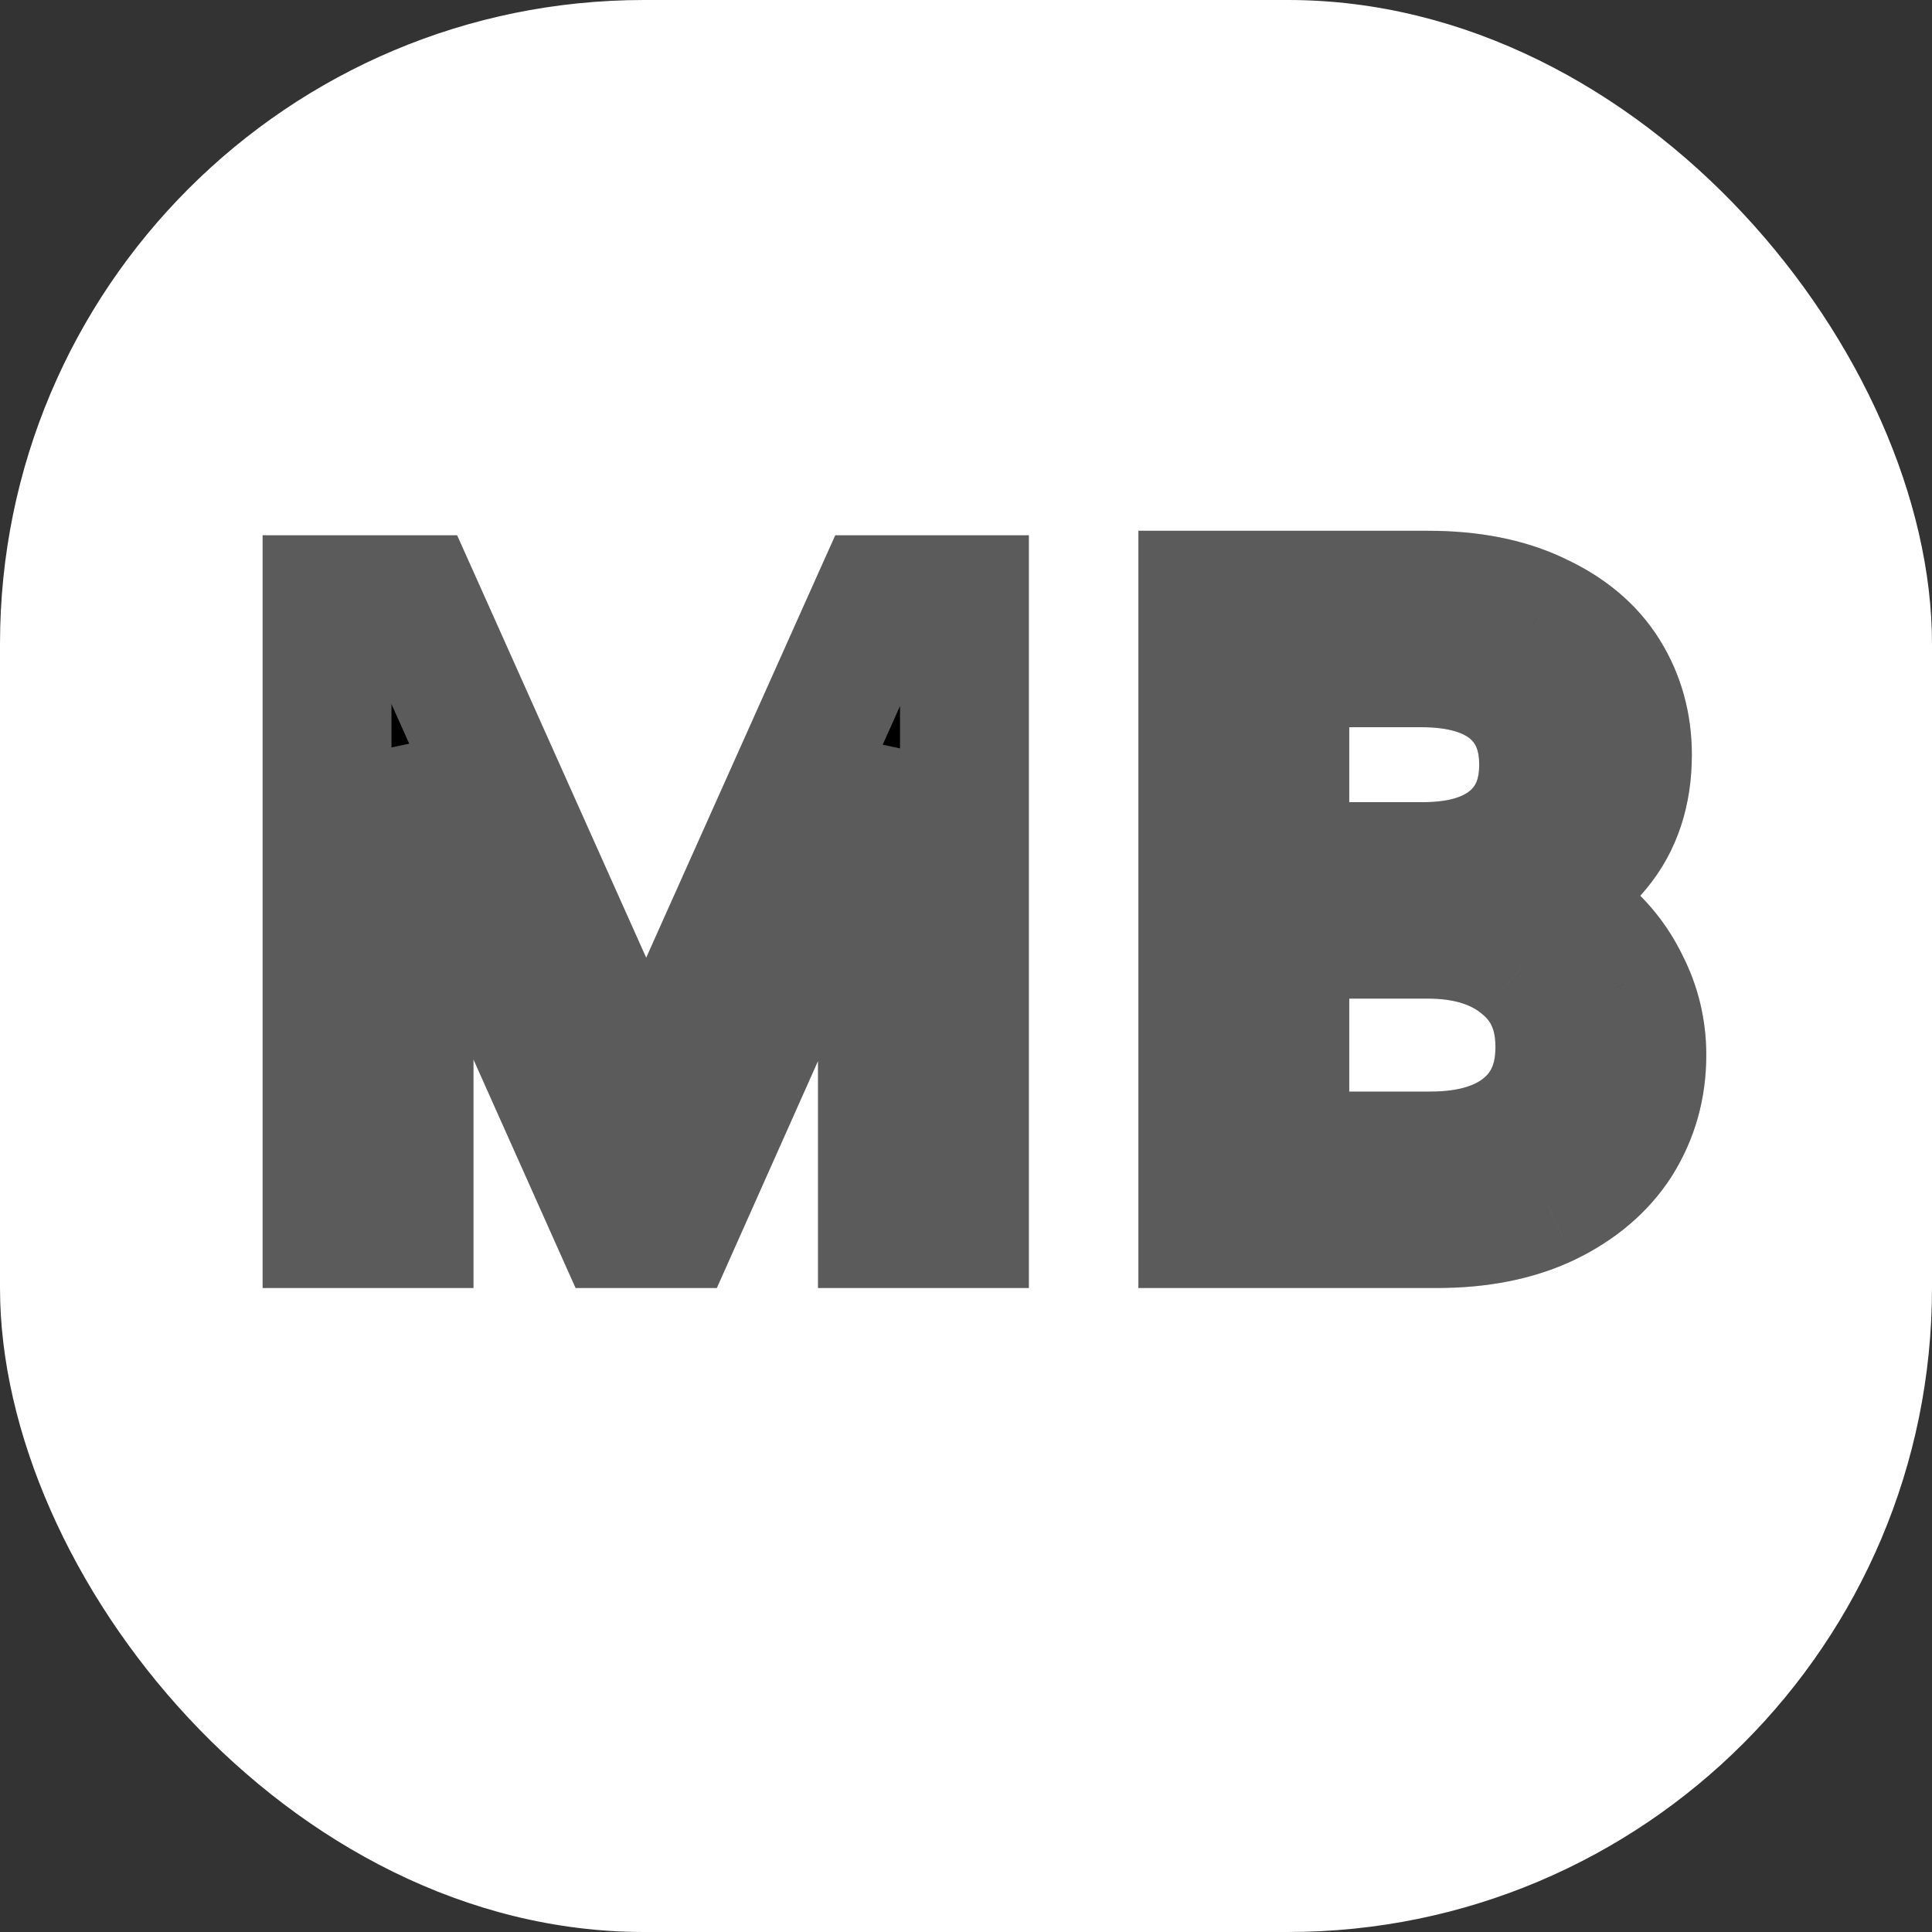 <svg width="30" height="30" viewBox="0 0 30 30" fill="none" xmlns="http://www.w3.org/2000/svg">
<rect x="0" y="0" width="30" height="30" fill="#333333" stroke="none"/>
<rect width="30" height="30" rx="10" fill="white"/>
<path d="M14.976 9.312V19H13.702V11.776L10.482 19H9.586L6.352 11.762V19H5.078V9.312H6.45L10.034 17.32L13.618 9.312H14.976ZM23.563 13.974C23.917 14.03 24.239 14.175 24.529 14.408C24.827 14.641 25.061 14.931 25.229 15.276C25.406 15.621 25.495 15.99 25.495 16.382C25.495 16.877 25.369 17.325 25.117 17.726C24.865 18.118 24.496 18.431 24.011 18.664C23.535 18.888 22.97 19 22.317 19H18.677V9.242H22.177C22.839 9.242 23.404 9.354 23.871 9.578C24.337 9.793 24.687 10.087 24.921 10.46C25.154 10.833 25.271 11.253 25.271 11.72C25.271 12.299 25.112 12.779 24.795 13.162C24.487 13.535 24.076 13.806 23.563 13.974ZM19.951 13.456H22.093C22.69 13.456 23.152 13.316 23.479 13.036C23.805 12.756 23.969 12.369 23.969 11.874C23.969 11.379 23.805 10.992 23.479 10.712C23.152 10.432 22.681 10.292 22.065 10.292H19.951V13.456ZM22.205 17.95C22.839 17.95 23.334 17.801 23.689 17.502C24.043 17.203 24.221 16.788 24.221 16.256C24.221 15.715 24.034 15.29 23.661 14.982C23.287 14.665 22.788 14.506 22.163 14.506H19.951V17.95H22.205Z" fill="black"/>
<path d="M14.976 9.312H15.976V8.312H14.976V9.312ZM14.976 19V20H15.976V19H14.976ZM13.702 19H12.702V20H13.702V19ZM13.702 11.776H14.702L12.789 11.369L13.702 11.776ZM10.482 19V20H11.131L11.395 19.407L10.482 19ZM9.586 19L8.673 19.408L8.938 20H9.586V19ZM6.352 11.762L7.265 11.354L5.352 11.762H6.352ZM6.352 19V20H7.352V19H6.352ZM5.078 19H4.078V20H5.078V19ZM5.078 9.312V8.312H4.078V9.312H5.078ZM6.45 9.312L7.363 8.903L7.098 8.312H6.45V9.312ZM10.034 17.32L9.121 17.729L10.034 19.768L10.947 17.729L10.034 17.32ZM13.618 9.312V8.312H12.97L12.705 8.903L13.618 9.312ZM13.976 9.312V19H15.976V9.312H13.976ZM14.976 18H13.702V20H14.976V18ZM14.702 19V11.776H12.702V19H14.702ZM12.789 11.369L9.569 18.593L11.395 19.407L14.615 12.183L12.789 11.369ZM10.482 18H9.586V20H10.482V18ZM10.499 18.592L7.265 11.354L5.439 12.17L8.673 19.408L10.499 18.592ZM5.352 11.762V19H7.352V11.762H5.352ZM6.352 18H5.078V20H6.352V18ZM6.078 19V9.312H4.078V19H6.078ZM5.078 10.312H6.45V8.312H5.078V10.312ZM5.537 9.721L9.121 17.729L10.947 16.912L7.363 8.903L5.537 9.721ZM10.947 17.729L14.531 9.721L12.705 8.903L9.121 16.912L10.947 17.729ZM13.618 10.312H14.976V8.312H13.618V10.312ZM23.563 13.974L23.252 13.024L23.407 14.962L23.563 13.974ZM24.529 14.408L23.901 15.186L23.907 15.191L23.913 15.196L24.529 14.408ZM25.229 15.276L24.329 15.713L24.334 15.723L24.339 15.733L25.229 15.276ZM25.117 17.726L25.958 18.267L25.963 18.258L25.117 17.726ZM24.011 18.664L24.436 19.569L24.444 19.565L24.011 18.664ZM18.677 19H17.677V20H18.677V19ZM18.677 9.242V8.242H17.677V9.242H18.677ZM23.871 9.578L23.438 10.479L23.445 10.483L23.453 10.486L23.871 9.578ZM24.921 10.46L24.073 10.99L24.073 10.99L24.921 10.46ZM24.795 13.162L24.025 12.524L24.023 12.526L24.795 13.162ZM19.951 13.456H18.951V14.456H19.951V13.456ZM23.479 10.712L22.828 11.471L22.828 11.471L23.479 10.712ZM19.951 10.292V9.292H18.951V10.292H19.951ZM23.689 17.502L24.333 18.267L24.333 18.267L23.689 17.502ZM23.661 14.982L23.013 15.744L23.018 15.749L23.024 15.753L23.661 14.982ZM19.951 14.506V13.506H18.951V14.506H19.951ZM19.951 17.95H18.951V18.95H19.951V17.95ZM23.407 14.962C23.582 14.989 23.743 15.059 23.901 15.186L25.156 13.63C24.736 13.29 24.252 13.07 23.719 12.986L23.407 14.962ZM23.913 15.196C24.09 15.334 24.227 15.503 24.329 15.713L26.128 14.838C25.894 14.358 25.564 13.948 25.144 13.62L23.913 15.196ZM24.339 15.733C24.443 15.935 24.495 16.147 24.495 16.382H26.495C26.495 15.833 26.369 15.307 26.118 14.819L24.339 15.733ZM24.495 16.382C24.495 16.697 24.417 16.959 24.27 17.194L25.963 18.258C26.32 17.69 26.495 17.056 26.495 16.382H24.495ZM24.275 17.185C24.138 17.399 23.922 17.597 23.577 17.763L24.444 19.565C25.07 19.265 25.591 18.837 25.958 18.267L24.275 17.185ZM23.585 17.759C23.27 17.907 22.857 18 22.317 18V20C23.082 20 23.799 19.869 24.436 19.569L23.585 17.759ZM22.317 18H18.677V20H22.317V18ZM19.677 19V9.242H17.677V19H19.677ZM18.677 10.242H22.177V8.242H18.677V10.242ZM22.177 10.242C22.73 10.242 23.139 10.336 23.438 10.479L24.303 8.676C23.669 8.372 22.948 8.242 22.177 8.242V10.242ZM23.453 10.486C23.772 10.633 23.959 10.808 24.073 10.99L25.769 9.93C25.416 9.365 24.902 8.952 24.288 8.67L23.453 10.486ZM24.073 10.99C24.201 11.195 24.271 11.429 24.271 11.72H26.271C26.271 11.078 26.107 10.472 25.769 9.93L24.073 10.99ZM24.271 11.72C24.271 12.106 24.17 12.349 24.025 12.524L25.564 13.8C26.054 13.21 26.271 12.492 26.271 11.72H24.271ZM24.023 12.526C23.849 12.736 23.606 12.908 23.252 13.024L23.874 14.924C24.546 14.704 25.124 14.335 25.566 13.798L24.023 12.526ZM19.951 14.456H22.093V12.456H19.951V14.456ZM22.093 14.456C22.836 14.456 23.562 14.282 24.129 13.795L22.828 12.277C22.742 12.35 22.544 12.456 22.093 12.456V14.456ZM24.129 13.795C24.712 13.296 24.969 12.612 24.969 11.874H22.969C22.969 12.125 22.898 12.216 22.828 12.277L24.129 13.795ZM24.969 11.874C24.969 11.136 24.712 10.452 24.129 9.953L22.828 11.471C22.898 11.532 22.969 11.623 22.969 11.874H24.969ZM24.129 9.953C23.557 9.462 22.818 9.292 22.065 9.292V11.292C22.543 11.292 22.747 11.402 22.828 11.471L24.129 9.953ZM22.065 9.292H19.951V11.292H22.065V9.292ZM18.951 10.292V13.456H20.951V10.292H18.951ZM22.205 18.95C22.988 18.95 23.741 18.765 24.333 18.267L23.044 16.737C22.927 16.836 22.69 16.95 22.205 16.95V18.95ZM24.333 18.267C24.948 17.749 25.221 17.034 25.221 16.256H23.221C23.221 16.542 23.139 16.658 23.044 16.737L24.333 18.267ZM25.221 16.256C25.221 15.456 24.93 14.733 24.297 14.211L23.024 15.753C23.138 15.847 23.221 15.973 23.221 16.256H25.221ZM24.308 14.22C23.709 13.71 22.958 13.506 22.163 13.506V15.506C22.618 15.506 22.866 15.619 23.013 15.744L24.308 14.22ZM22.163 13.506H19.951V15.506H22.163V13.506ZM18.951 14.506V17.95H20.951V14.506H18.951ZM19.951 18.95H22.205V16.95H19.951V18.95Z" fill="#555555"/>
<path d="M14.976 9.312H15.976V8.312H14.976V9.312ZM14.976 19V20H15.976V19H14.976ZM13.702 19H12.702V20H13.702V19ZM13.702 11.776H14.702L12.789 11.369L13.702 11.776ZM10.482 19V20H11.131L11.395 19.407L10.482 19ZM9.586 19L8.673 19.408L8.938 20H9.586V19ZM6.352 11.762L7.265 11.354L5.352 11.762H6.352ZM6.352 19V20H7.352V19H6.352ZM5.078 19H4.078V20H5.078V19ZM5.078 9.312V8.312H4.078V9.312H5.078ZM6.45 9.312L7.363 8.903L7.098 8.312H6.45V9.312ZM10.034 17.32L9.121 17.729L10.034 19.768L10.947 17.729L10.034 17.32ZM13.618 9.312V8.312H12.97L12.705 8.903L13.618 9.312ZM13.976 9.312V19H15.976V9.312H13.976ZM14.976 18H13.702V20H14.976V18ZM14.702 19V11.776H12.702V19H14.702ZM12.789 11.369L9.569 18.593L11.395 19.407L14.615 12.183L12.789 11.369ZM10.482 18H9.586V20H10.482V18ZM10.499 18.592L7.265 11.354L5.439 12.17L8.673 19.408L10.499 18.592ZM5.352 11.762V19H7.352V11.762H5.352ZM6.352 18H5.078V20H6.352V18ZM6.078 19V9.312H4.078V19H6.078ZM5.078 10.312H6.45V8.312H5.078V10.312ZM5.537 9.721L9.121 17.729L10.947 16.912L7.363 8.903L5.537 9.721ZM10.947 17.729L14.531 9.721L12.705 8.903L9.121 16.912L10.947 17.729ZM13.618 10.312H14.976V8.312H13.618V10.312ZM23.563 13.974L23.252 13.024L23.407 14.962L23.563 13.974ZM24.529 14.408L23.901 15.186L23.907 15.191L23.913 15.196L24.529 14.408ZM25.229 15.276L24.329 15.713L24.334 15.723L24.339 15.733L25.229 15.276ZM25.117 17.726L25.958 18.267L25.963 18.258L25.117 17.726ZM24.011 18.664L24.436 19.569L24.444 19.565L24.011 18.664ZM18.677 19H17.677V20H18.677V19ZM18.677 9.242V8.242H17.677V9.242H18.677ZM23.871 9.578L23.438 10.479L23.445 10.483L23.453 10.486L23.871 9.578ZM24.921 10.46L24.073 10.99L24.073 10.99L24.921 10.46ZM24.795 13.162L24.025 12.524L24.023 12.526L24.795 13.162ZM19.951 13.456H18.951V14.456H19.951V13.456ZM23.479 10.712L22.828 11.471L22.828 11.471L23.479 10.712ZM19.951 10.292V9.292H18.951V10.292H19.951ZM23.689 17.502L24.333 18.267L24.333 18.267L23.689 17.502ZM23.661 14.982L23.013 15.744L23.018 15.749L23.024 15.753L23.661 14.982ZM19.951 14.506V13.506H18.951V14.506H19.951ZM19.951 17.95H18.951V18.95H19.951V17.95ZM23.407 14.962C23.582 14.989 23.743 15.059 23.901 15.186L25.156 13.63C24.736 13.29 24.252 13.07 23.719 12.986L23.407 14.962ZM23.913 15.196C24.09 15.334 24.227 15.503 24.329 15.713L26.128 14.838C25.894 14.358 25.564 13.948 25.144 13.62L23.913 15.196ZM24.339 15.733C24.443 15.935 24.495 16.147 24.495 16.382H26.495C26.495 15.833 26.369 15.307 26.118 14.819L24.339 15.733ZM24.495 16.382C24.495 16.697 24.417 16.959 24.27 17.194L25.963 18.258C26.32 17.69 26.495 17.056 26.495 16.382H24.495ZM24.275 17.185C24.138 17.399 23.922 17.597 23.577 17.763L24.444 19.565C25.07 19.265 25.591 18.837 25.958 18.267L24.275 17.185ZM23.585 17.759C23.27 17.907 22.857 18 22.317 18V20C23.082 20 23.799 19.869 24.436 19.569L23.585 17.759ZM22.317 18H18.677V20H22.317V18ZM19.677 19V9.242H17.677V19H19.677ZM18.677 10.242H22.177V8.242H18.677V10.242ZM22.177 10.242C22.73 10.242 23.139 10.336 23.438 10.479L24.303 8.676C23.669 8.372 22.948 8.242 22.177 8.242V10.242ZM23.453 10.486C23.772 10.633 23.959 10.808 24.073 10.99L25.769 9.93C25.416 9.365 24.902 8.952 24.288 8.67L23.453 10.486ZM24.073 10.99C24.201 11.195 24.271 11.429 24.271 11.72H26.271C26.271 11.078 26.107 10.472 25.769 9.93L24.073 10.99ZM24.271 11.72C24.271 12.106 24.17 12.349 24.025 12.524L25.564 13.8C26.054 13.21 26.271 12.492 26.271 11.72H24.271ZM24.023 12.526C23.849 12.736 23.606 12.908 23.252 13.024L23.874 14.924C24.546 14.704 25.124 14.335 25.566 13.798L24.023 12.526ZM19.951 14.456H22.093V12.456H19.951V14.456ZM22.093 14.456C22.836 14.456 23.562 14.282 24.129 13.795L22.828 12.277C22.742 12.35 22.544 12.456 22.093 12.456V14.456ZM24.129 13.795C24.712 13.296 24.969 12.612 24.969 11.874H22.969C22.969 12.125 22.898 12.216 22.828 12.277L24.129 13.795ZM24.969 11.874C24.969 11.136 24.712 10.452 24.129 9.953L22.828 11.471C22.898 11.532 22.969 11.623 22.969 11.874H24.969ZM24.129 9.953C23.557 9.462 22.818 9.292 22.065 9.292V11.292C22.543 11.292 22.747 11.402 22.828 11.471L24.129 9.953ZM22.065 9.292H19.951V11.292H22.065V9.292ZM18.951 10.292V13.456H20.951V10.292H18.951ZM22.205 18.95C22.988 18.95 23.741 18.765 24.333 18.267L23.044 16.737C22.927 16.836 22.69 16.95 22.205 16.95V18.95ZM24.333 18.267C24.948 17.749 25.221 17.034 25.221 16.256H23.221C23.221 16.542 23.139 16.658 23.044 16.737L24.333 18.267ZM25.221 16.256C25.221 15.456 24.93 14.733 24.297 14.211L23.024 15.753C23.138 15.847 23.221 15.973 23.221 16.256H25.221ZM24.308 14.22C23.709 13.71 22.958 13.506 22.163 13.506V15.506C22.618 15.506 22.866 15.619 23.013 15.744L24.308 14.22ZM22.163 13.506H19.951V15.506H22.163V13.506ZM18.951 14.506V17.95H20.951V14.506H18.951ZM19.951 18.95H22.205V16.95H19.951V18.95Z" fill="#777777" fill-opacity="0.2"/>
</svg>

